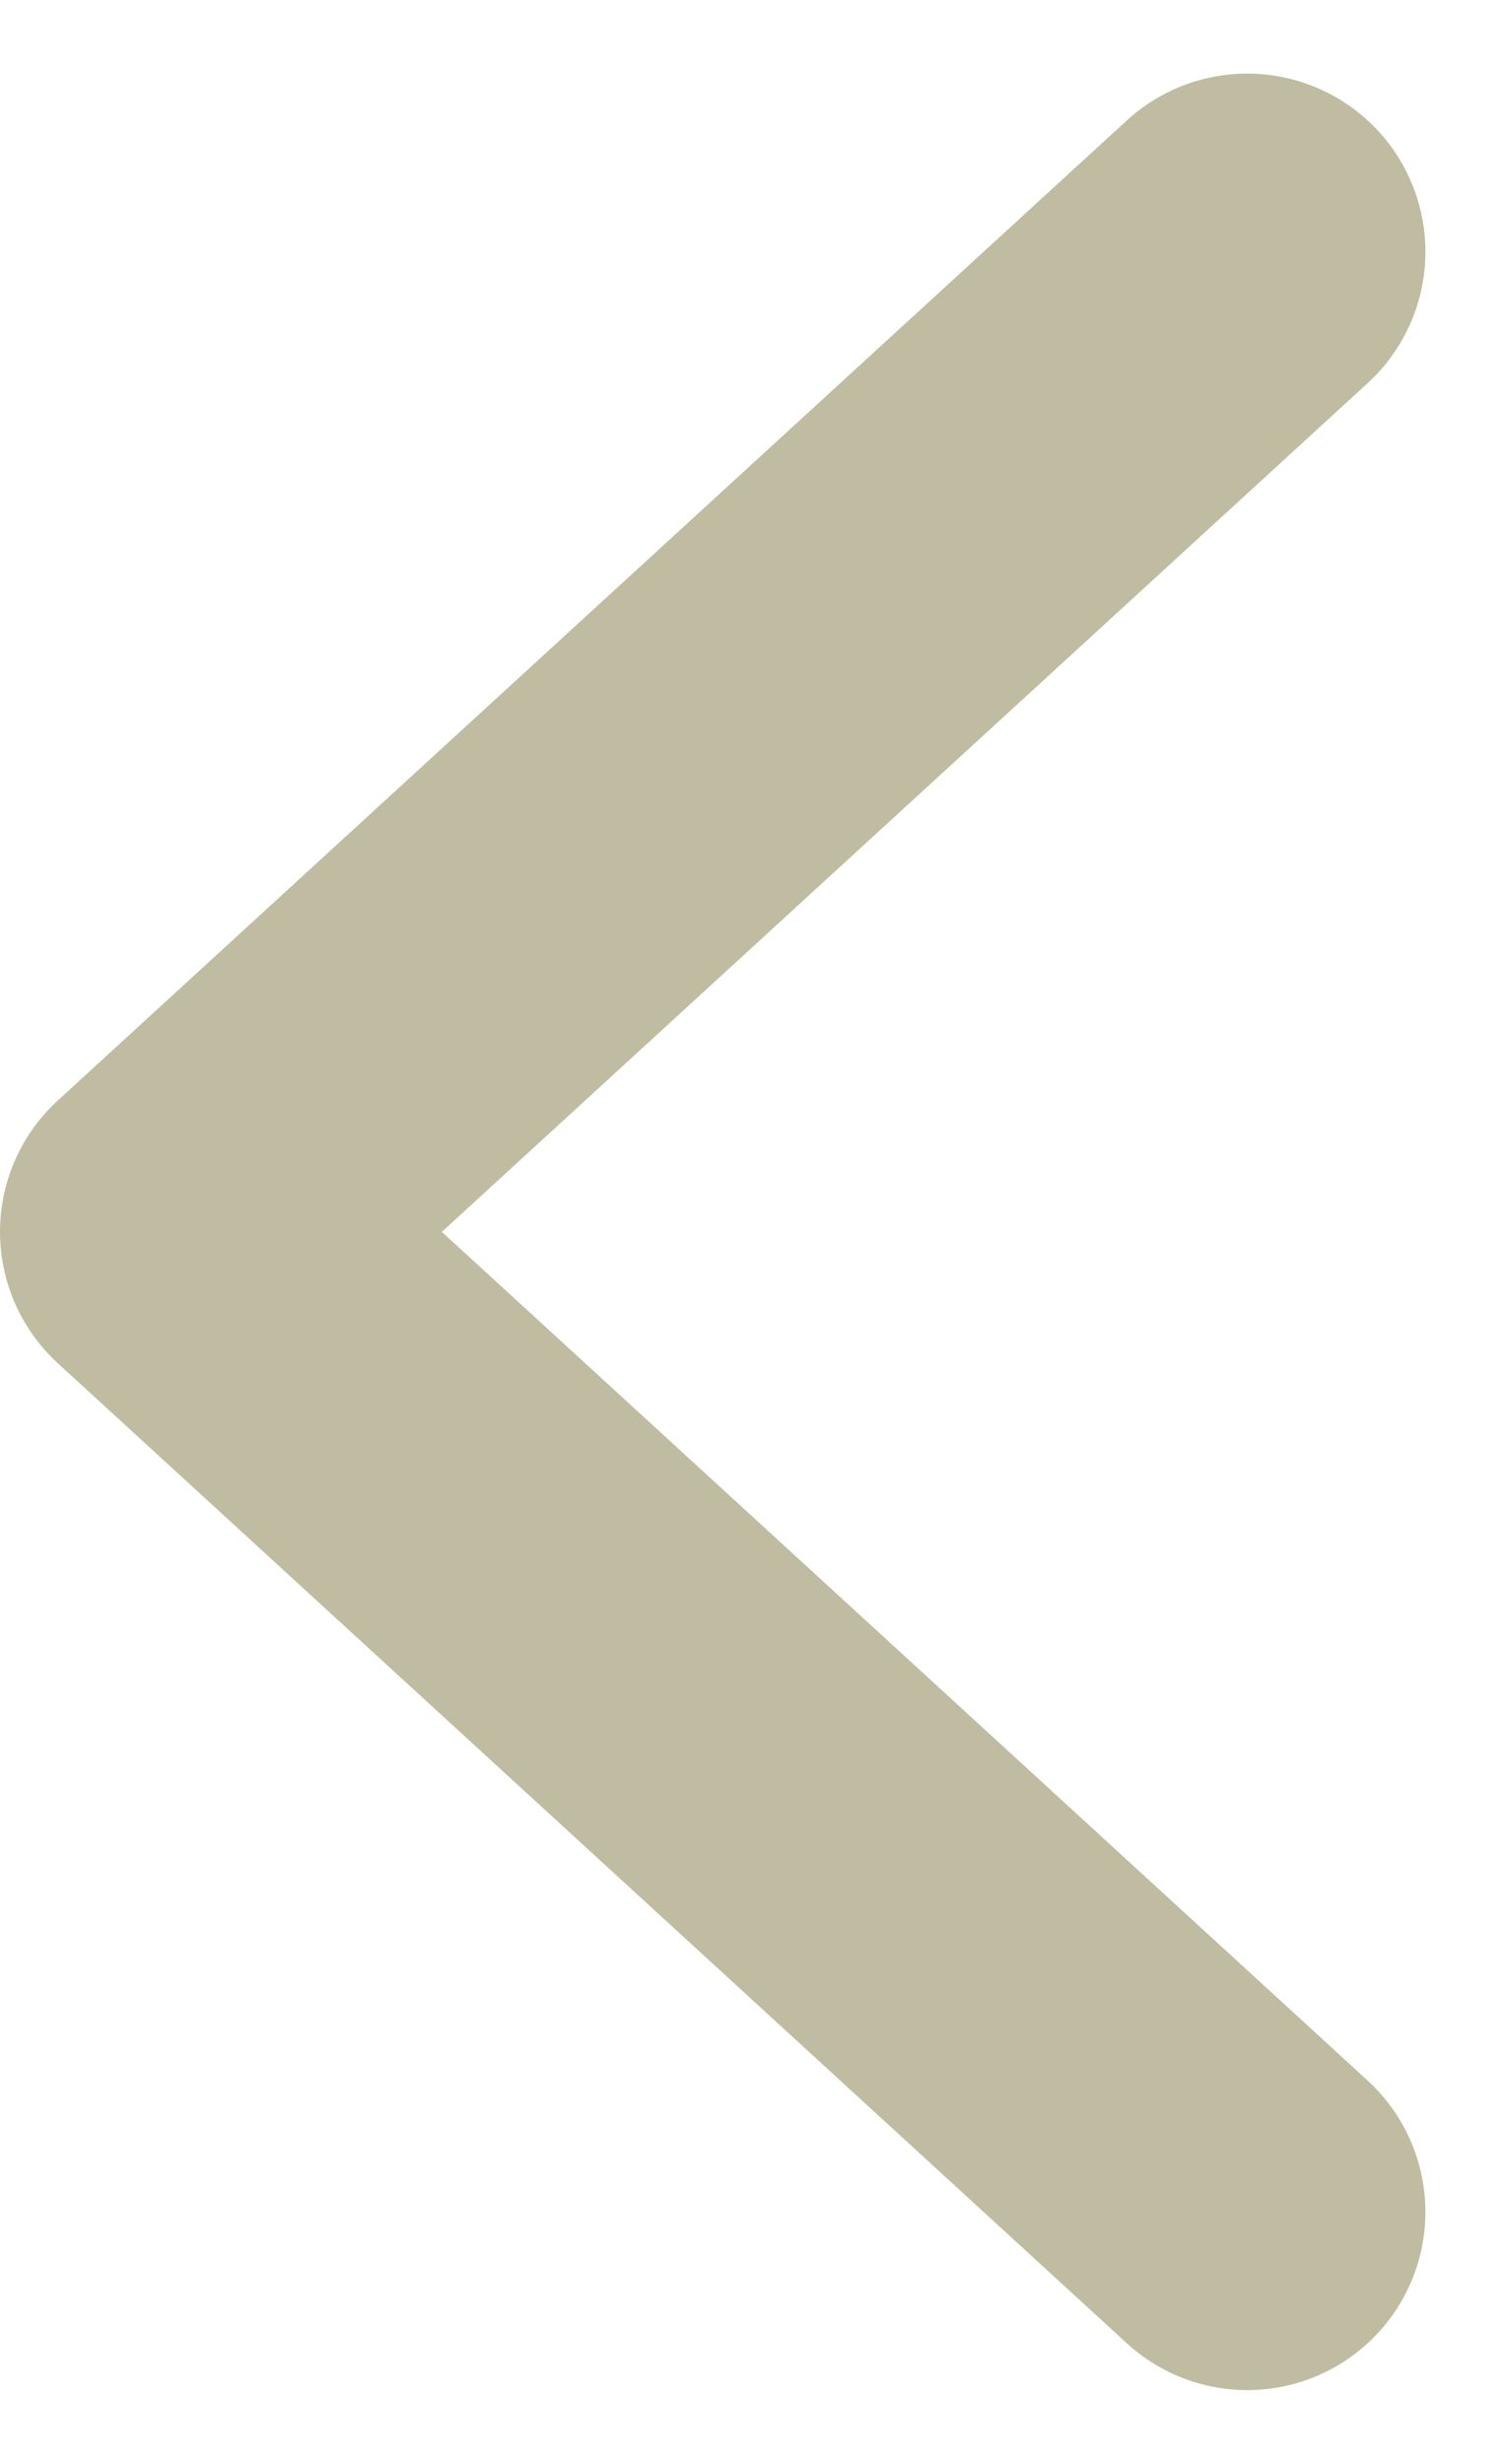 <svg xmlns="http://www.w3.org/2000/svg" width="8.413" height="13.826" viewBox="0 0 8.413 13.826">
  <path id="Path_Copy" data-name="Path Copy" d="M6,0,0,5.5,6,11" transform="translate(1 1.413)" fill="none" stroke="#c0bca1" stroke-linecap="round" stroke-linejoin="round" stroke-miterlimit="10" stroke-width="2"/>
</svg>
